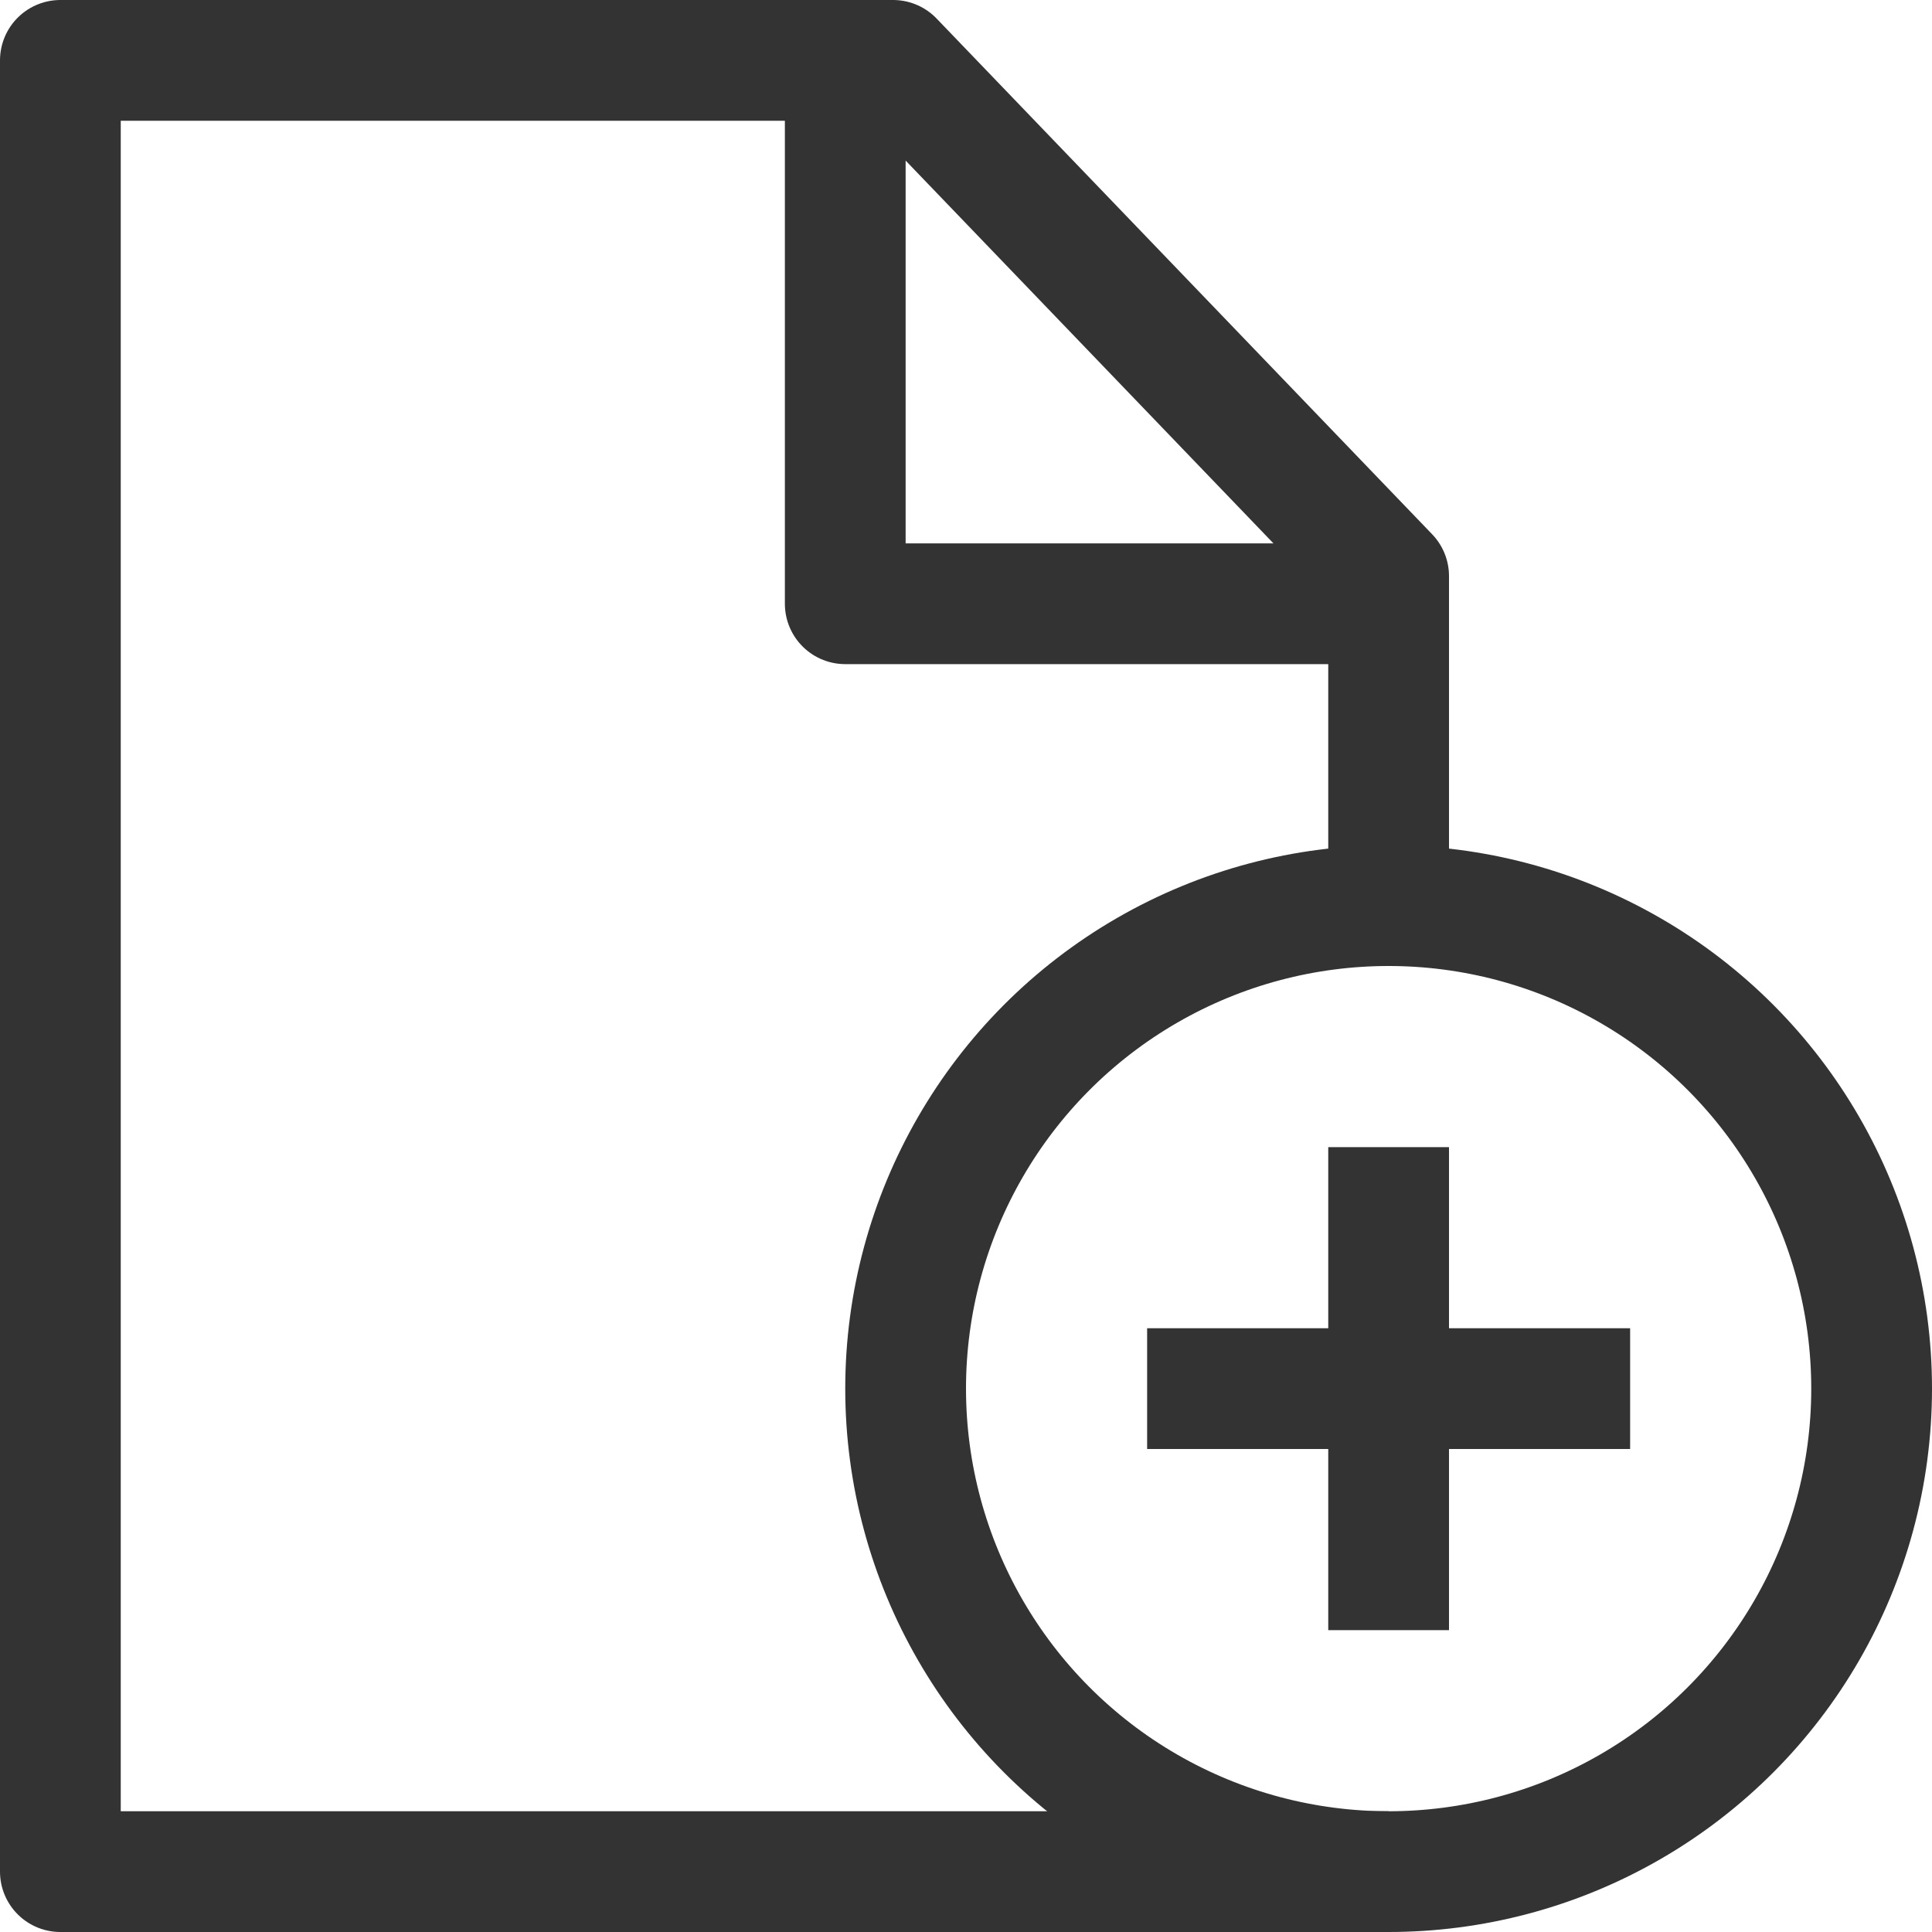<svg xmlns="http://www.w3.org/2000/svg" viewBox="0 0 32 32"><g stroke="#333" stroke-width="2" stroke-linejoin="round" stroke-miterlimit="10" fill="none"><path d="M23 14.917V9.542L14.792 1H1v30h22M14 2v8h8m-3 13h8m-4-4v8"/><circle cx="23" cy="23" r="8"/></g></svg>